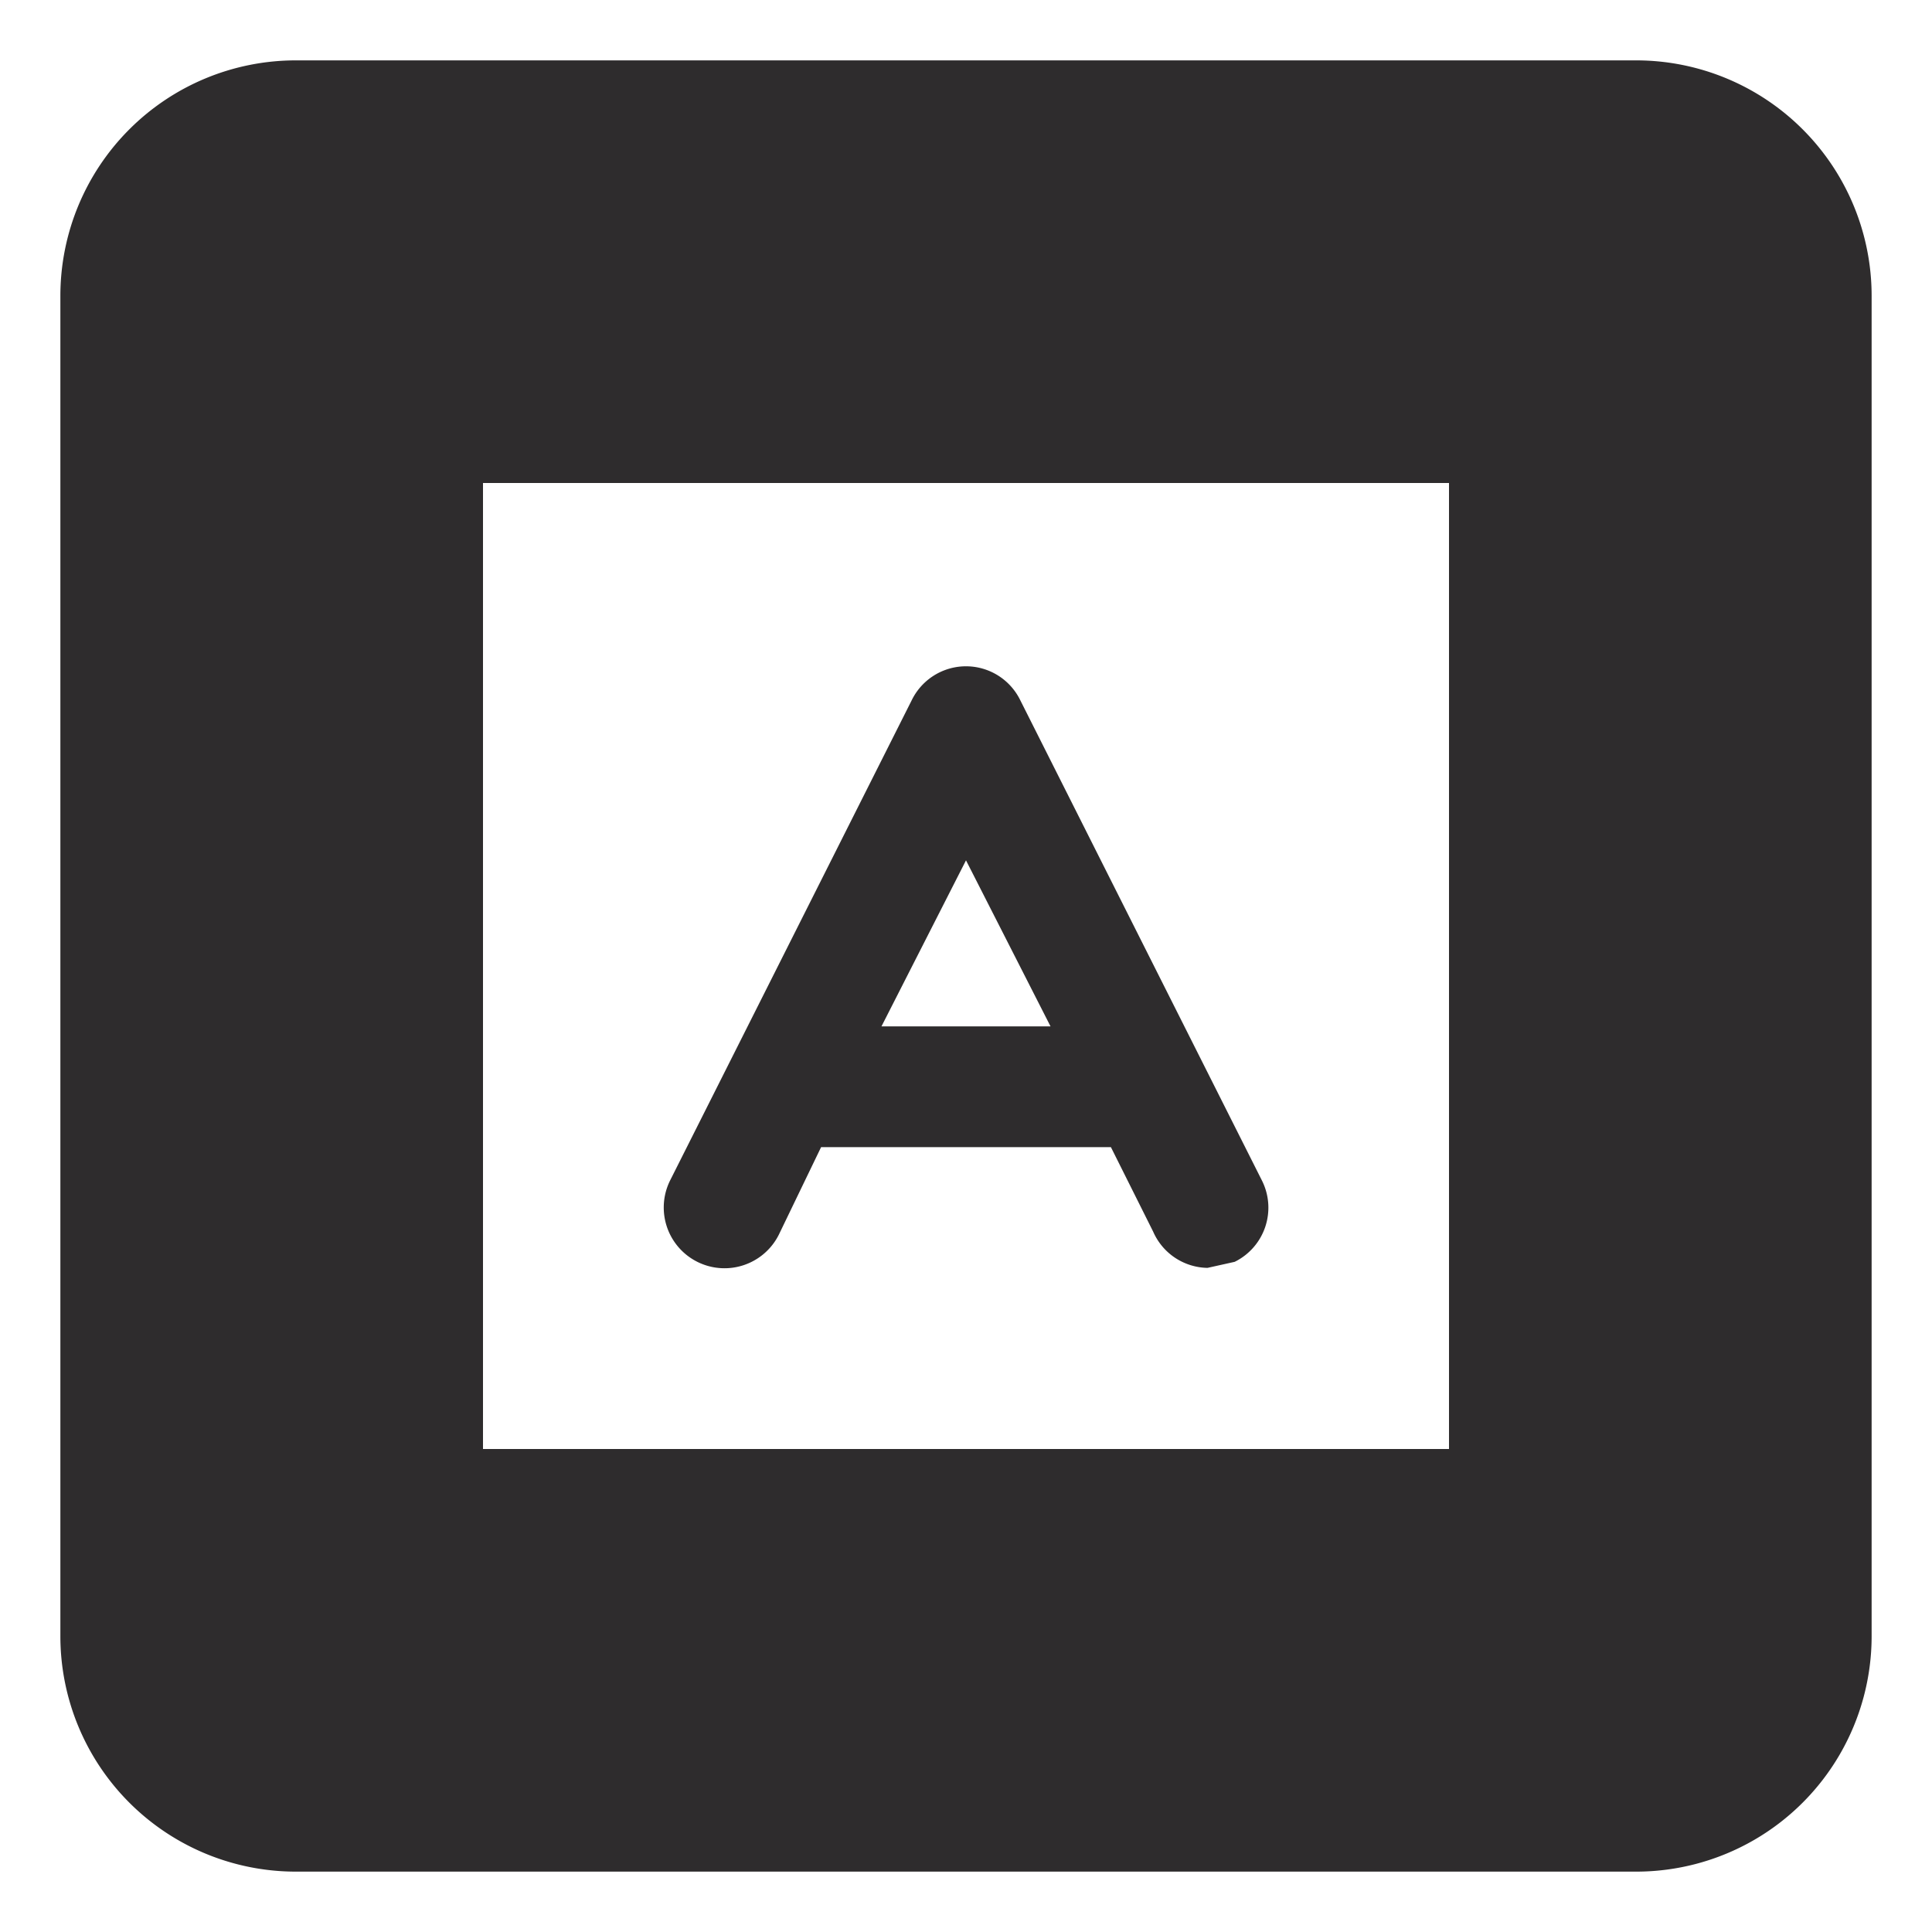 <svg viewBox="0 0 64 64" xmlns="http://www.w3.org/2000/svg"><g fill="#2e2c2d"><path d="m54.2 2h-44.4a7.8 7.8 0 0 0 -7.8 7.8v44.4a7.8 7.8 0 0 0 7.8 7.8h44.4a7.8 7.8 0 0 0 7.8-7.8v-44.4a7.8 7.8 0 0 0 -7.8-7.8zm-6.2 46h-32v-32h32z"/><path d="m36.8 38 1.4 2.8a2 2 0 0 0 1.8 1.2l.9-.2a2 2 0 0 0 .9-2.7l-8-15.9a2 2 0 0 0 -3.6 0l-8 15.9a2 2 0 1 0 3.6 1.8l1.4-2.9zm-4.8-9.5 2.8 5.5h-5.6z"/></g></svg>